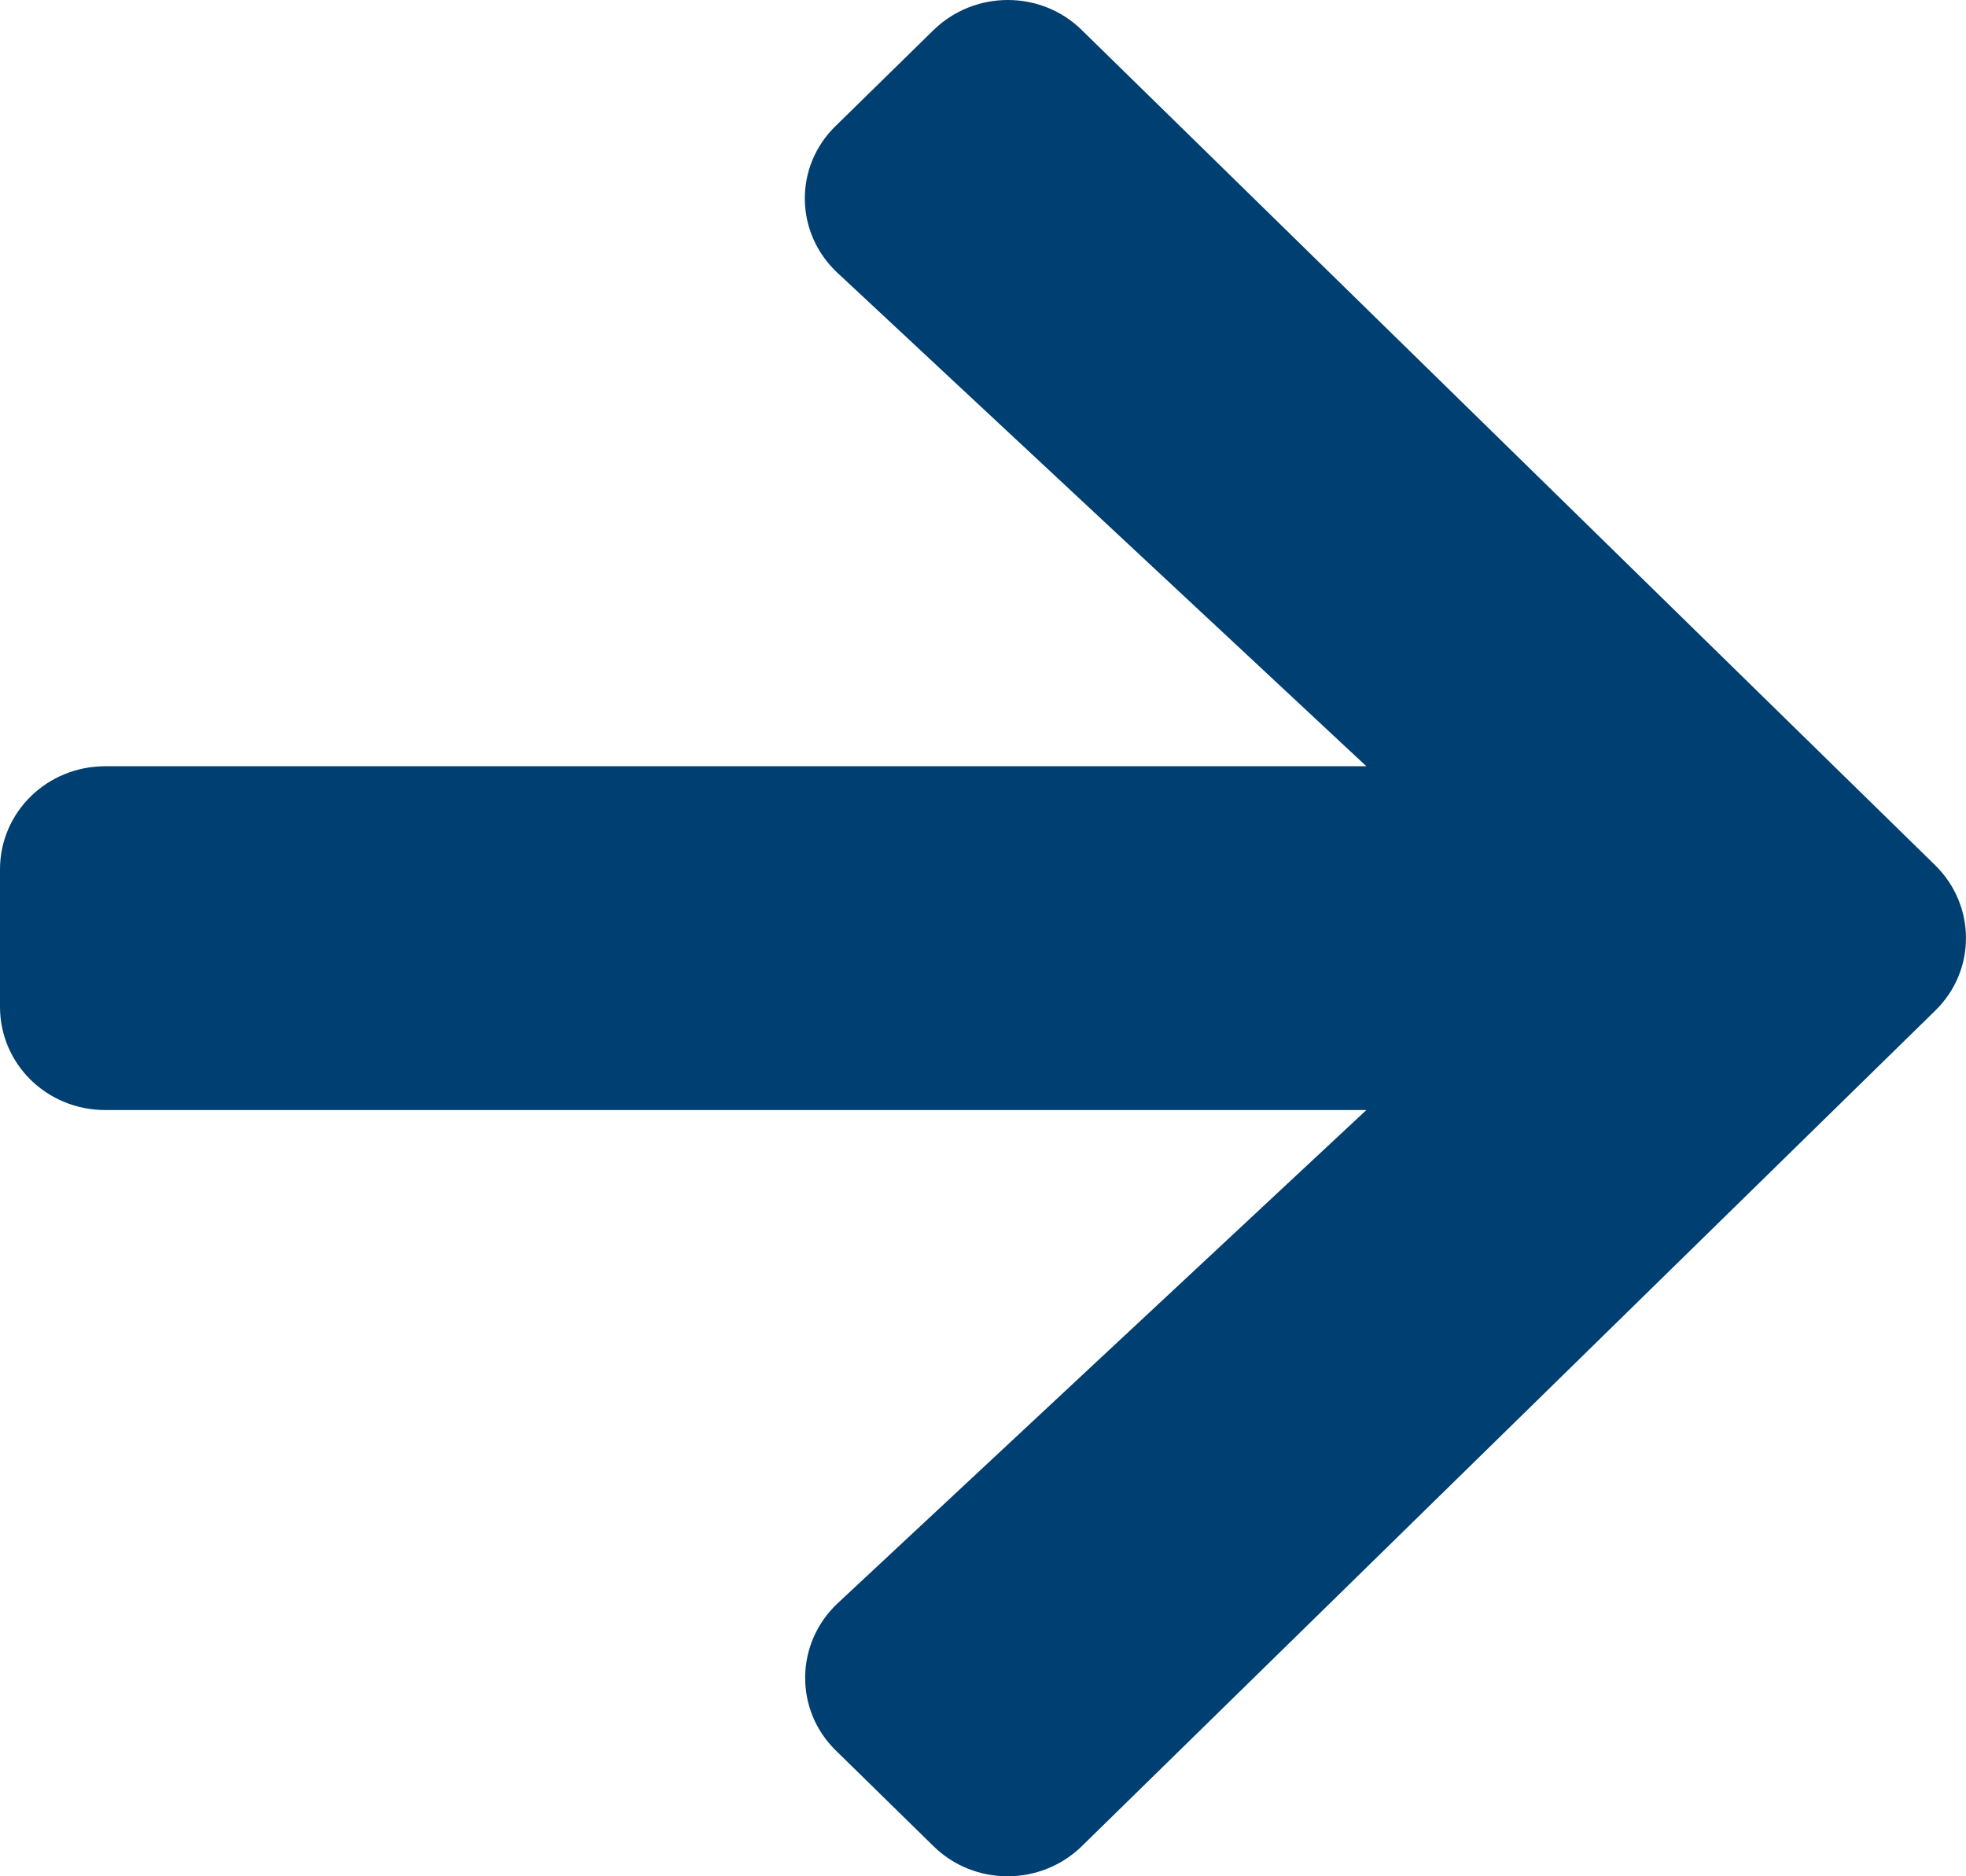 
<svg width="22px" height="21px" viewBox="0 0 22 21" version="1.1" xmlns="http://www.w3.org/2000/svg" xmlns:xlink="http://www.w3.org/1999/xlink">
    <!-- Generator: Sketch 51.2 (57519) - http://www.bohemiancoding.com/sketch -->
    <desc>Created with Sketch.</desc>
    <defs></defs>
    <g id="Comps" stroke="none" stroke-width="1" fill="none" fill-rule="evenodd">
        <g id="Hep-C---Level-1---Patients-Expanded" transform="translate(-923, -487)" fill="#003F72" fill-rule="nonzero">
            <g id="Box-1" transform="translate(310, 464)">
                <g id="Arrow" transform="translate(602, 10)">
                    <g id="arrow-right-solid-(1)" transform="translate(11, 13)">
                        <path d="M9.354,1.407 L10.444,0.339 C10.905,-0.113 11.652,-0.113 12.108,0.339 L21.654,9.683 C22.115,10.135 22.115,10.865 21.654,11.313 L12.108,20.661 C11.647,21.113 10.901,21.113 10.444,20.661 L9.354,19.593 C8.887,19.137 8.897,18.391 9.374,17.944 L15.29,12.424 L1.178,12.424 C0.525,12.424 0,11.909 0,11.269 L0,9.731 C0,9.091 0.525,8.576 1.178,8.576 L15.29,8.576 L9.374,3.056 C8.892,2.609 8.882,1.863 9.354,1.407 Z" id="Shape"></path>
                    </g>
                </g>
            </g>
        </g>
    </g>
</svg>